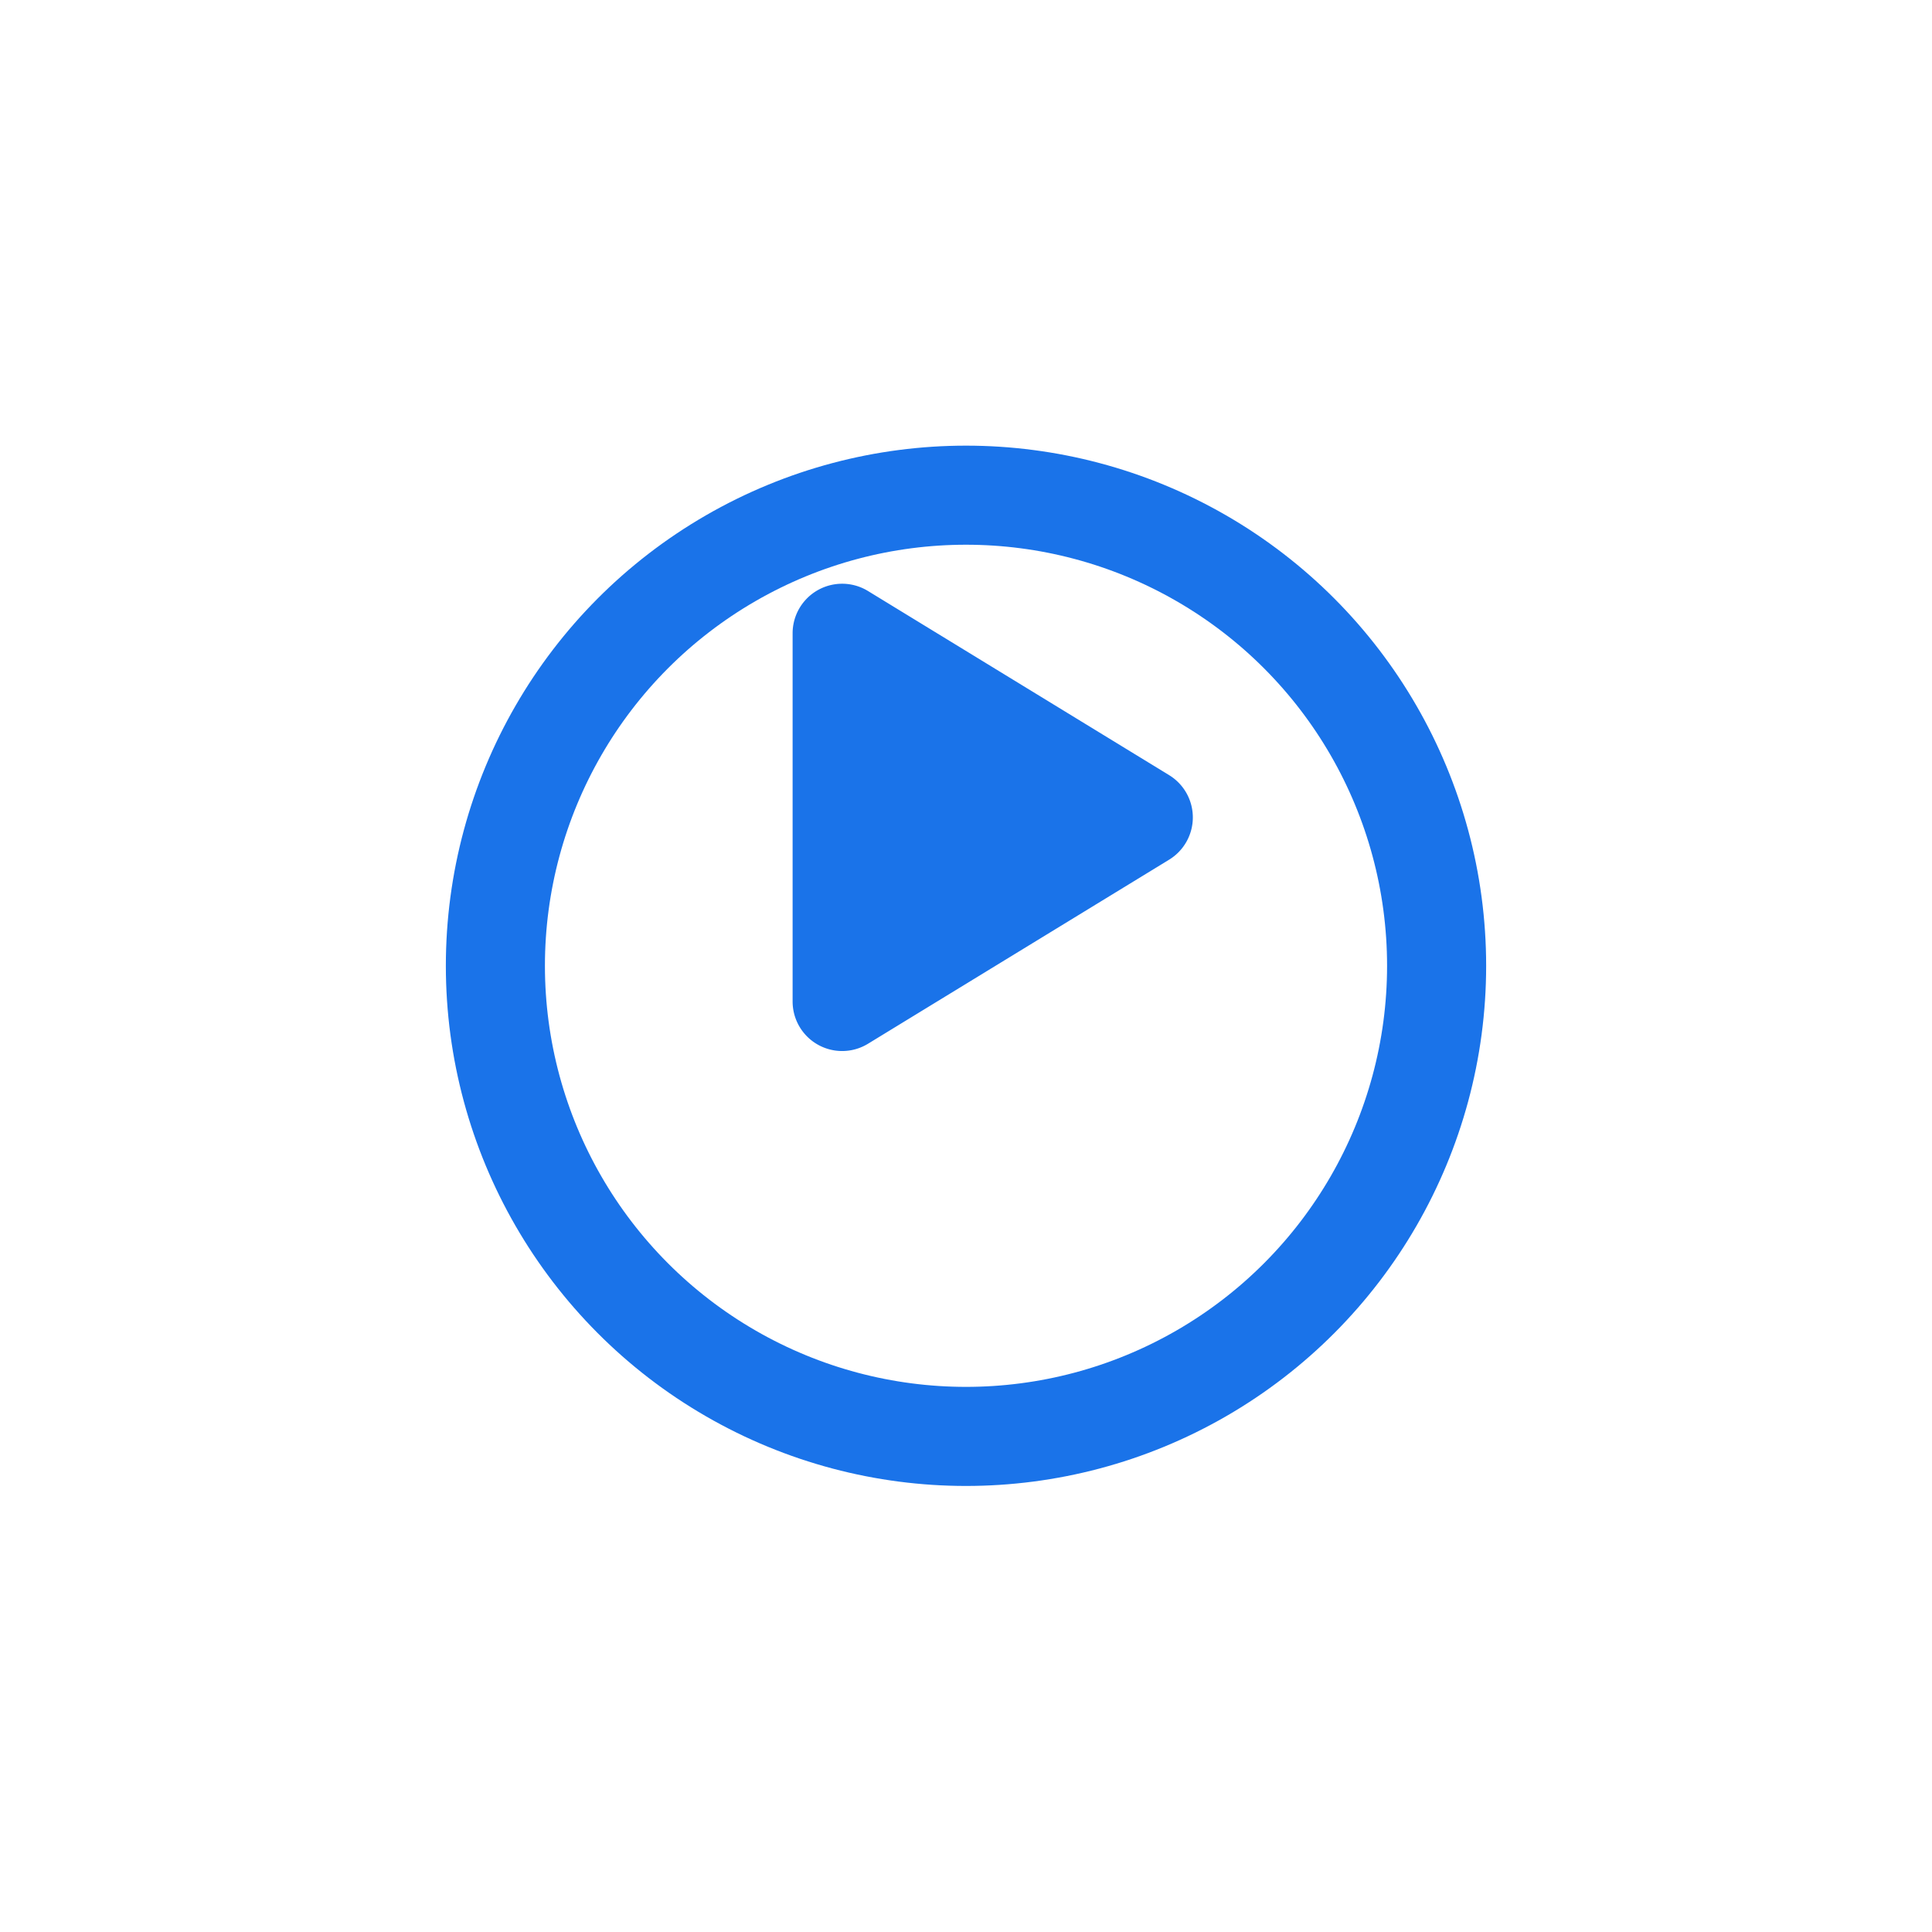 <svg xmlns="http://www.w3.org/2000/svg" xmlns:xlink="http://www.w3.org/1999/xlink" width="39" height="39" viewBox="0 0 39 39">
  <defs>
    <filter id="Ellipse_31" x="0" y="0" width="39" height="39" filterUnits="userSpaceOnUse">
      <feOffset dy="3" input="SourceAlpha"/>
      <feGaussianBlur stdDeviation="3" result="blur"/>
      <feFlood flood-opacity="0.161"/>
      <feComposite operator="in" in2="blur"/>
      <feComposite in="SourceGraphic"/>
    </filter>
  </defs>
  <g id="Group_11029" data-name="Group 11029" transform="translate(-159 -578.874)">
    <g transform="matrix(1, 0, 0, 1, 159, 578.87)" filter="url(#Ellipse_31)">
      <g id="Ellipse_31-2" data-name="Ellipse 31" transform="translate(9 6)" fill="#fff" stroke="#1a73e9" stroke-width="2">
        <circle cx="10.5" cy="10.5" r="10.5" stroke="none"/>
        <circle cx="10.5" cy="10.5" r="9.5" fill="none"/>
      </g>
    </g>
    <path id="Polygon_21" data-name="Polygon 21" d="M4.647,1.4a1,1,0,0,1,1.707,0L10.07,7.479A1,1,0,0,1,9.217,9H1.783A1,1,0,0,1,.93,7.479Z" transform="translate(184 589.874) rotate(90)" fill="#1a73e9"/>
  </g>
</svg>
